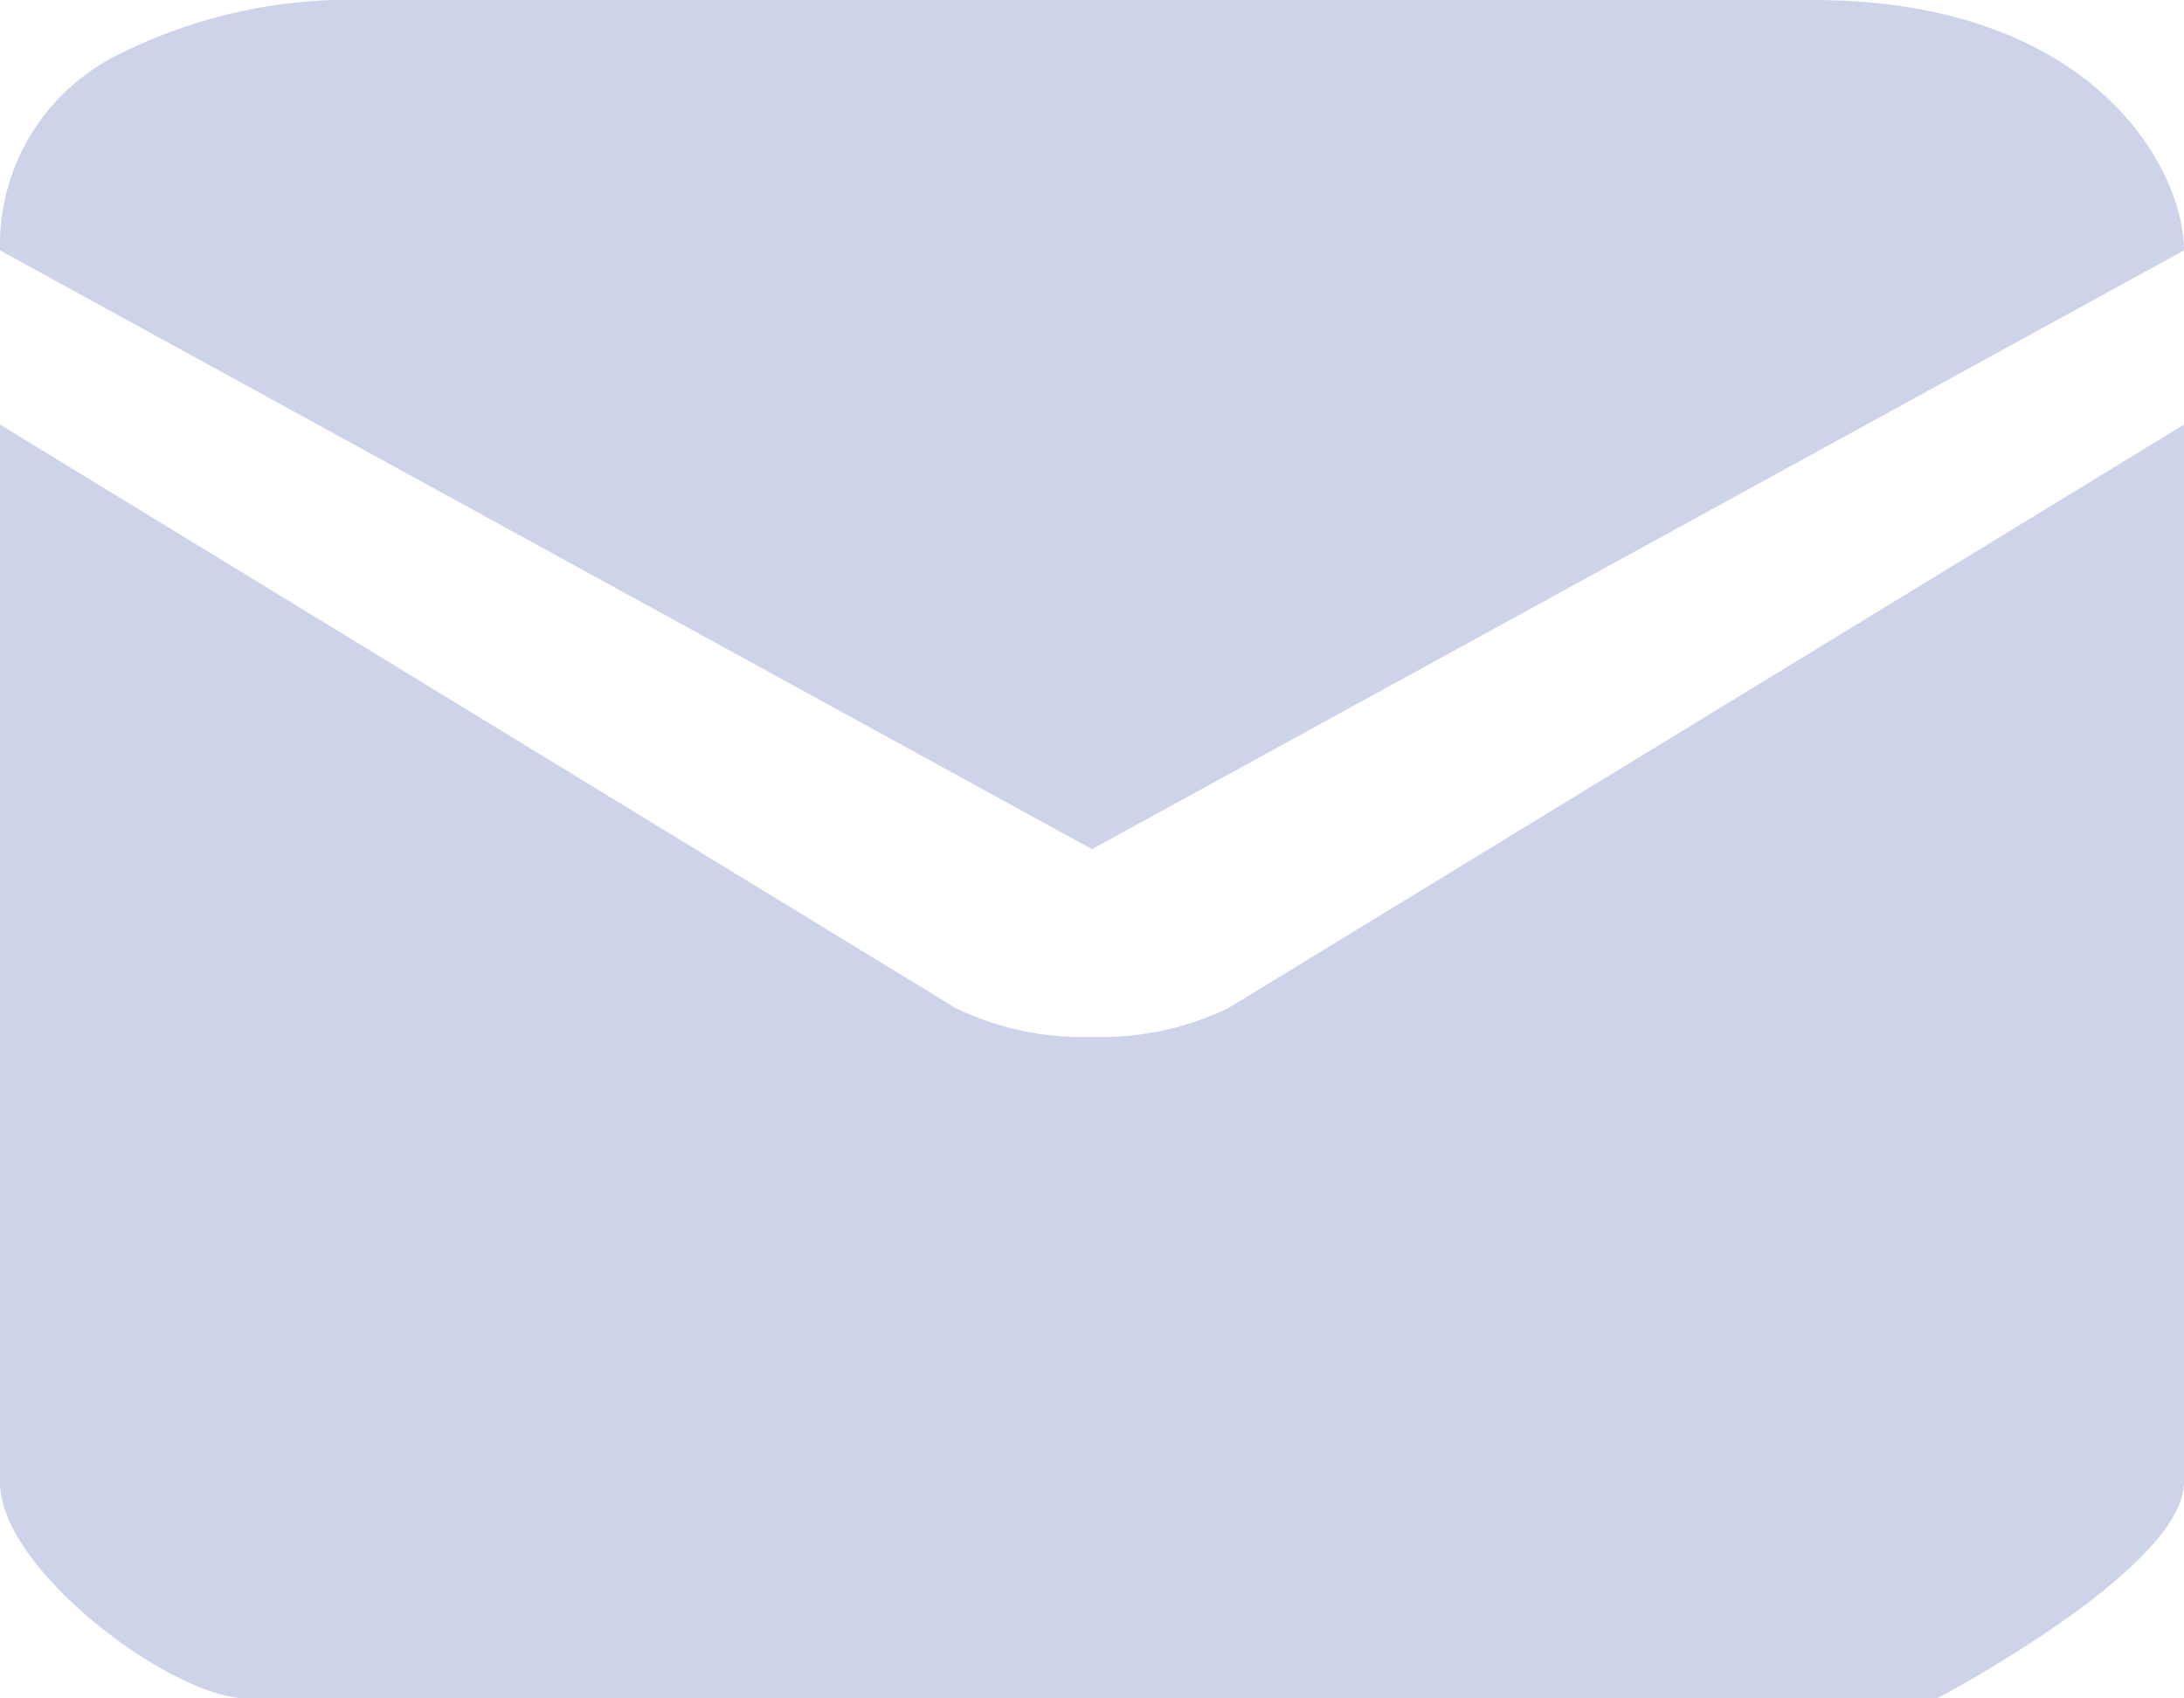 <svg xmlns="http://www.w3.org/2000/svg" width="18" height="14" viewBox="0 0 18 14">
  <g id="email_icon" data-name="email icon" transform="translate(0.001)">
    <path id="email_icon-2" data-name="email icon" d="M15.965,14H2.033C1.428,14,0,12.946,0,12.218V3.5L7.875,8.309A2.4,2.4,0,0,0,9,8.547a2.4,2.4,0,0,0,1.125-.238L18,3.5v8.718c0,.71-2.014,1.771-2.035,1.782ZM9,7H9L0,2.064A1.749,1.749,0,0,1,.946.465,4.251,4.251,0,0,1,3.02,0H14.941C17.252,0,18,1.39,18,2.064L9,7Z" transform="translate(-0.001)" fill="#b8c2e2" opacity="0.7"/>
  </g>
</svg>
